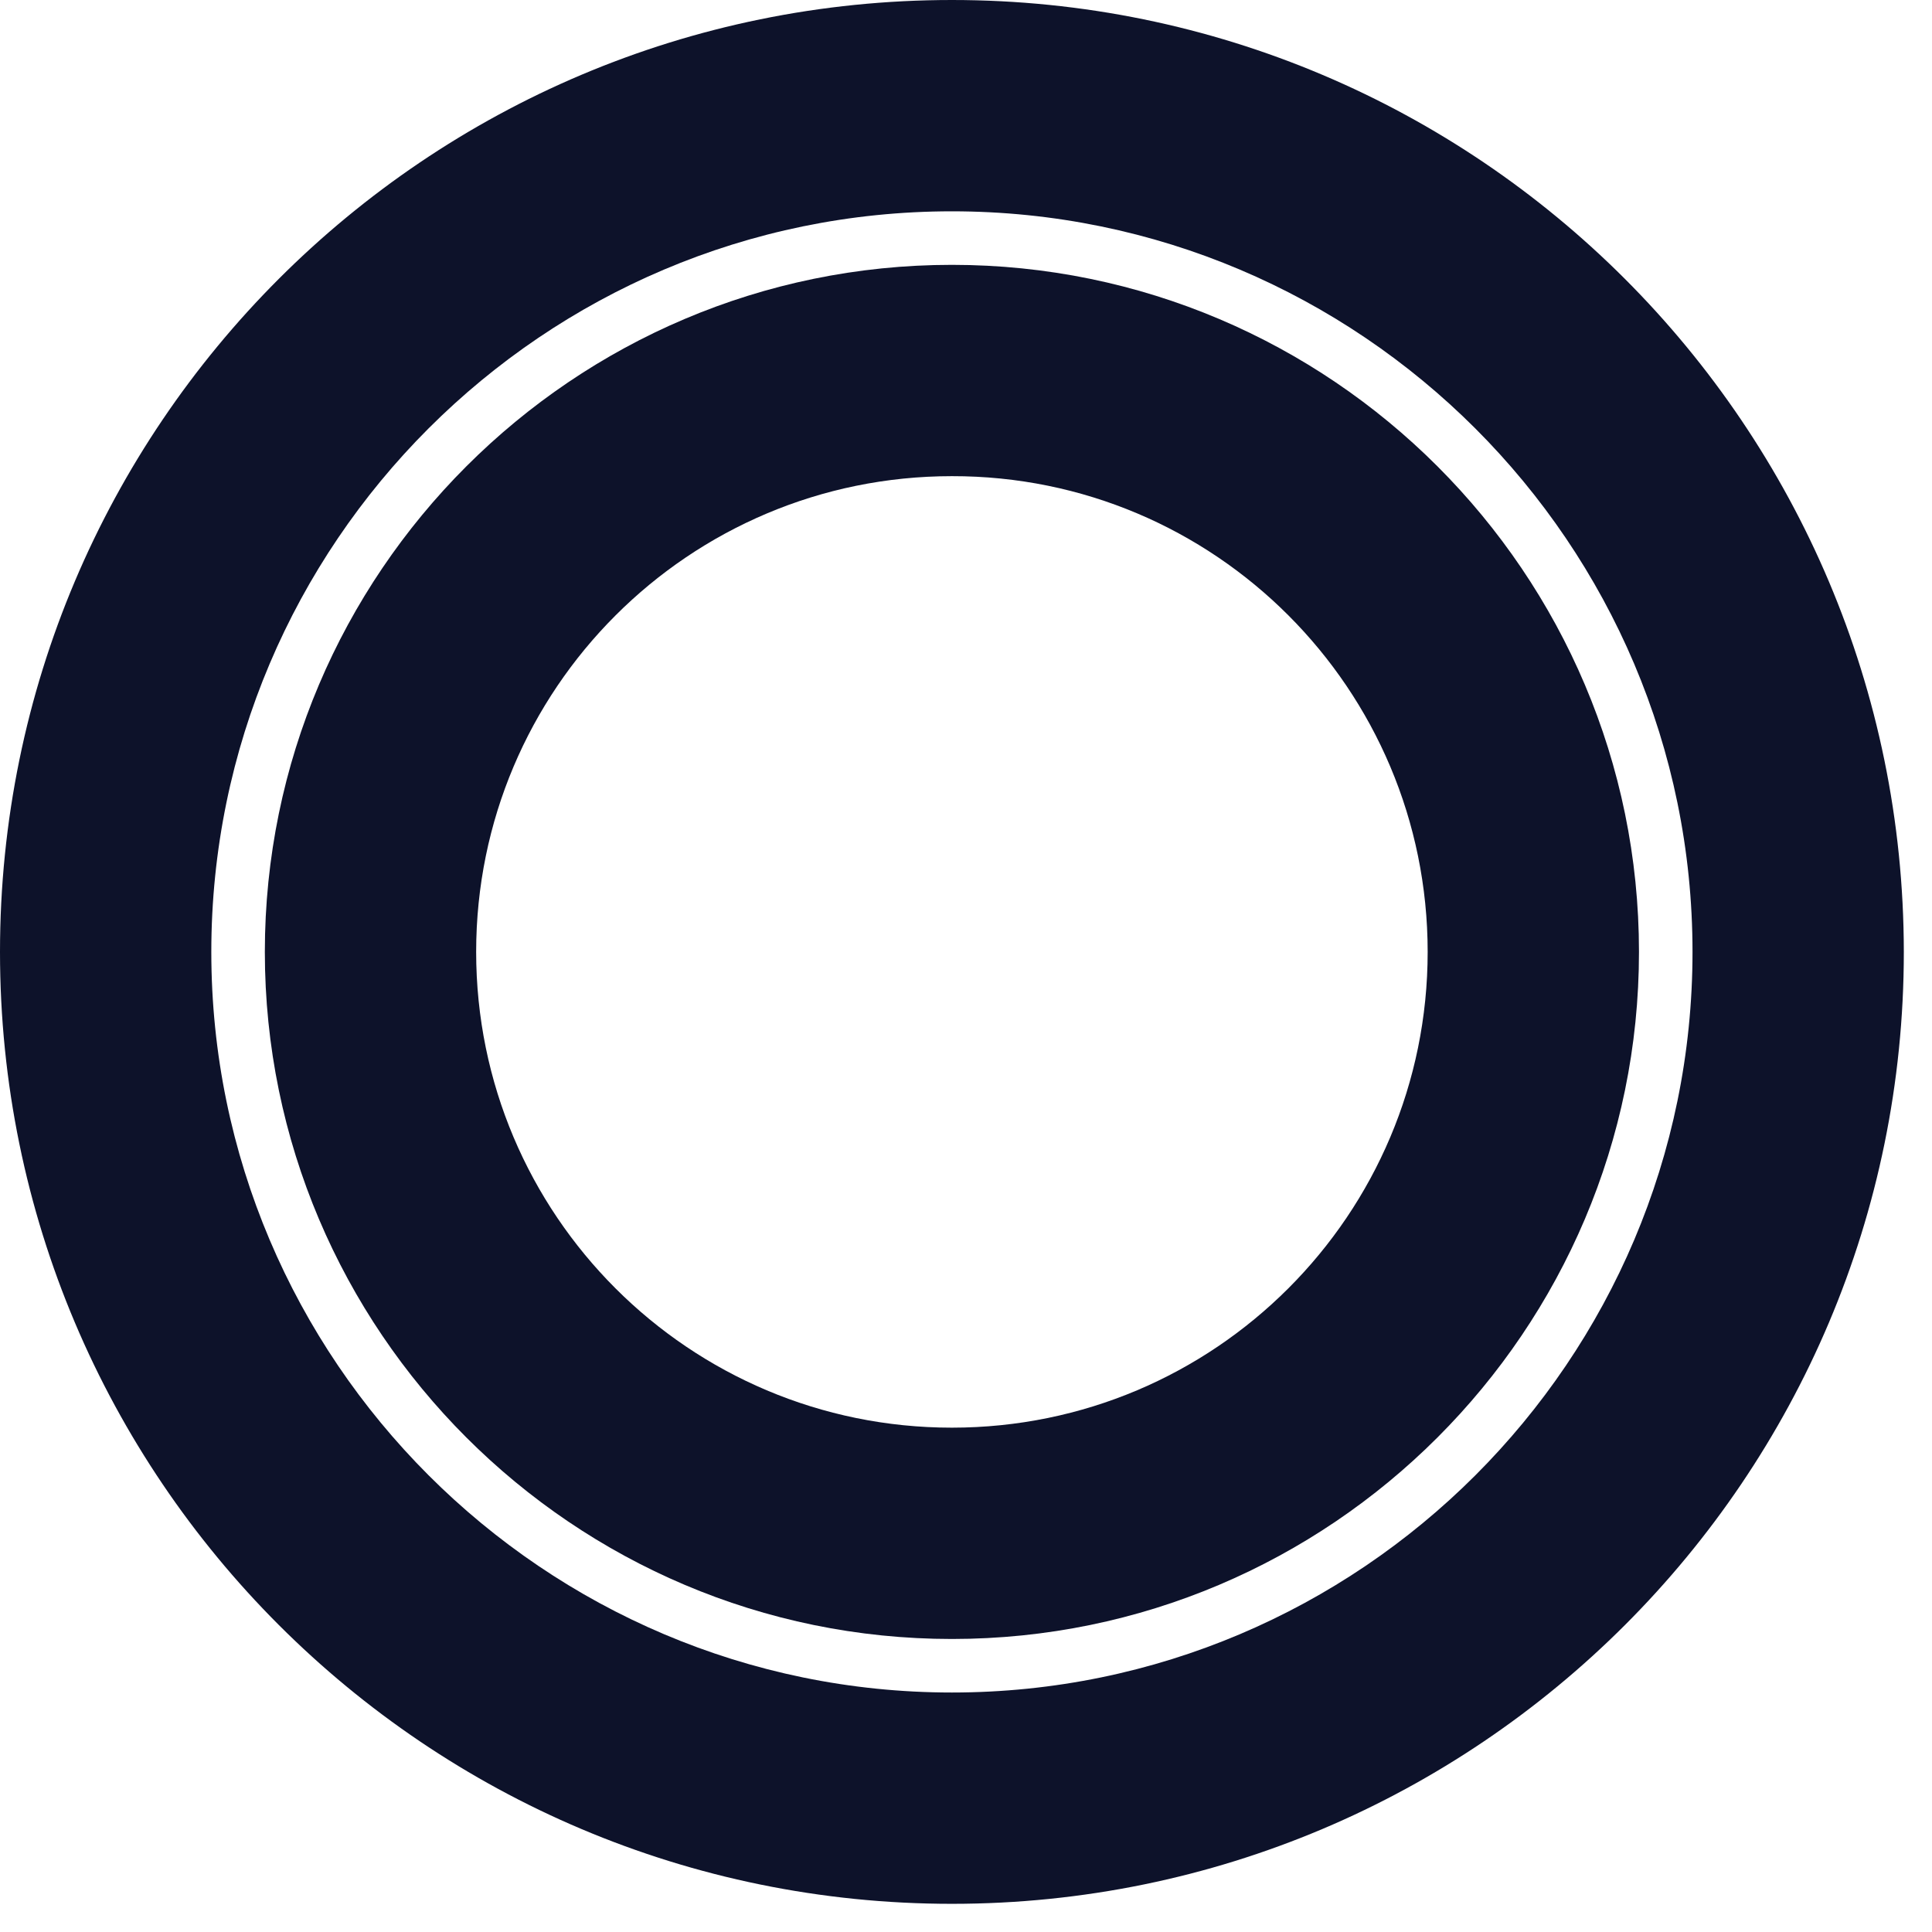 <svg width="72" height="72" viewBox="0 0 72 72" fill="none" xmlns="http://www.w3.org/2000/svg">
<path d="M9.87 35.475C9.87 49.59 21.36 61.08 35.475 61.08C49.59 61.08 61.08 49.59 61.08 35.475C61.08 21.36 49.59 9.87 35.475 9.87C21.36 9.87 9.87 21.36 9.87 35.475ZM53.205 35.475C53.205 45.27 45.27 53.205 35.475 53.205C25.68 53.205 17.745 45.27 17.745 35.475C17.745 25.68 25.68 17.745 35.475 17.745C45.27 17.73 53.205 25.68 53.205 35.475Z" fill="#0D122A"/>
<path d="M0 35.475C0 55.065 15.885 70.95 35.475 70.95C55.065 70.95 70.95 55.065 70.95 35.475C70.935 15.885 55.065 0 35.475 0C15.885 0 0 15.885 0 35.475ZM63.075 35.475C63.075 50.7 50.685 63.075 35.475 63.075C20.265 63.075 7.875 50.685 7.875 35.475C7.875 20.25 20.265 7.875 35.475 7.875C50.685 7.875 63.075 20.25 63.075 35.475Z" fill="#0D122A"/>
</svg>
